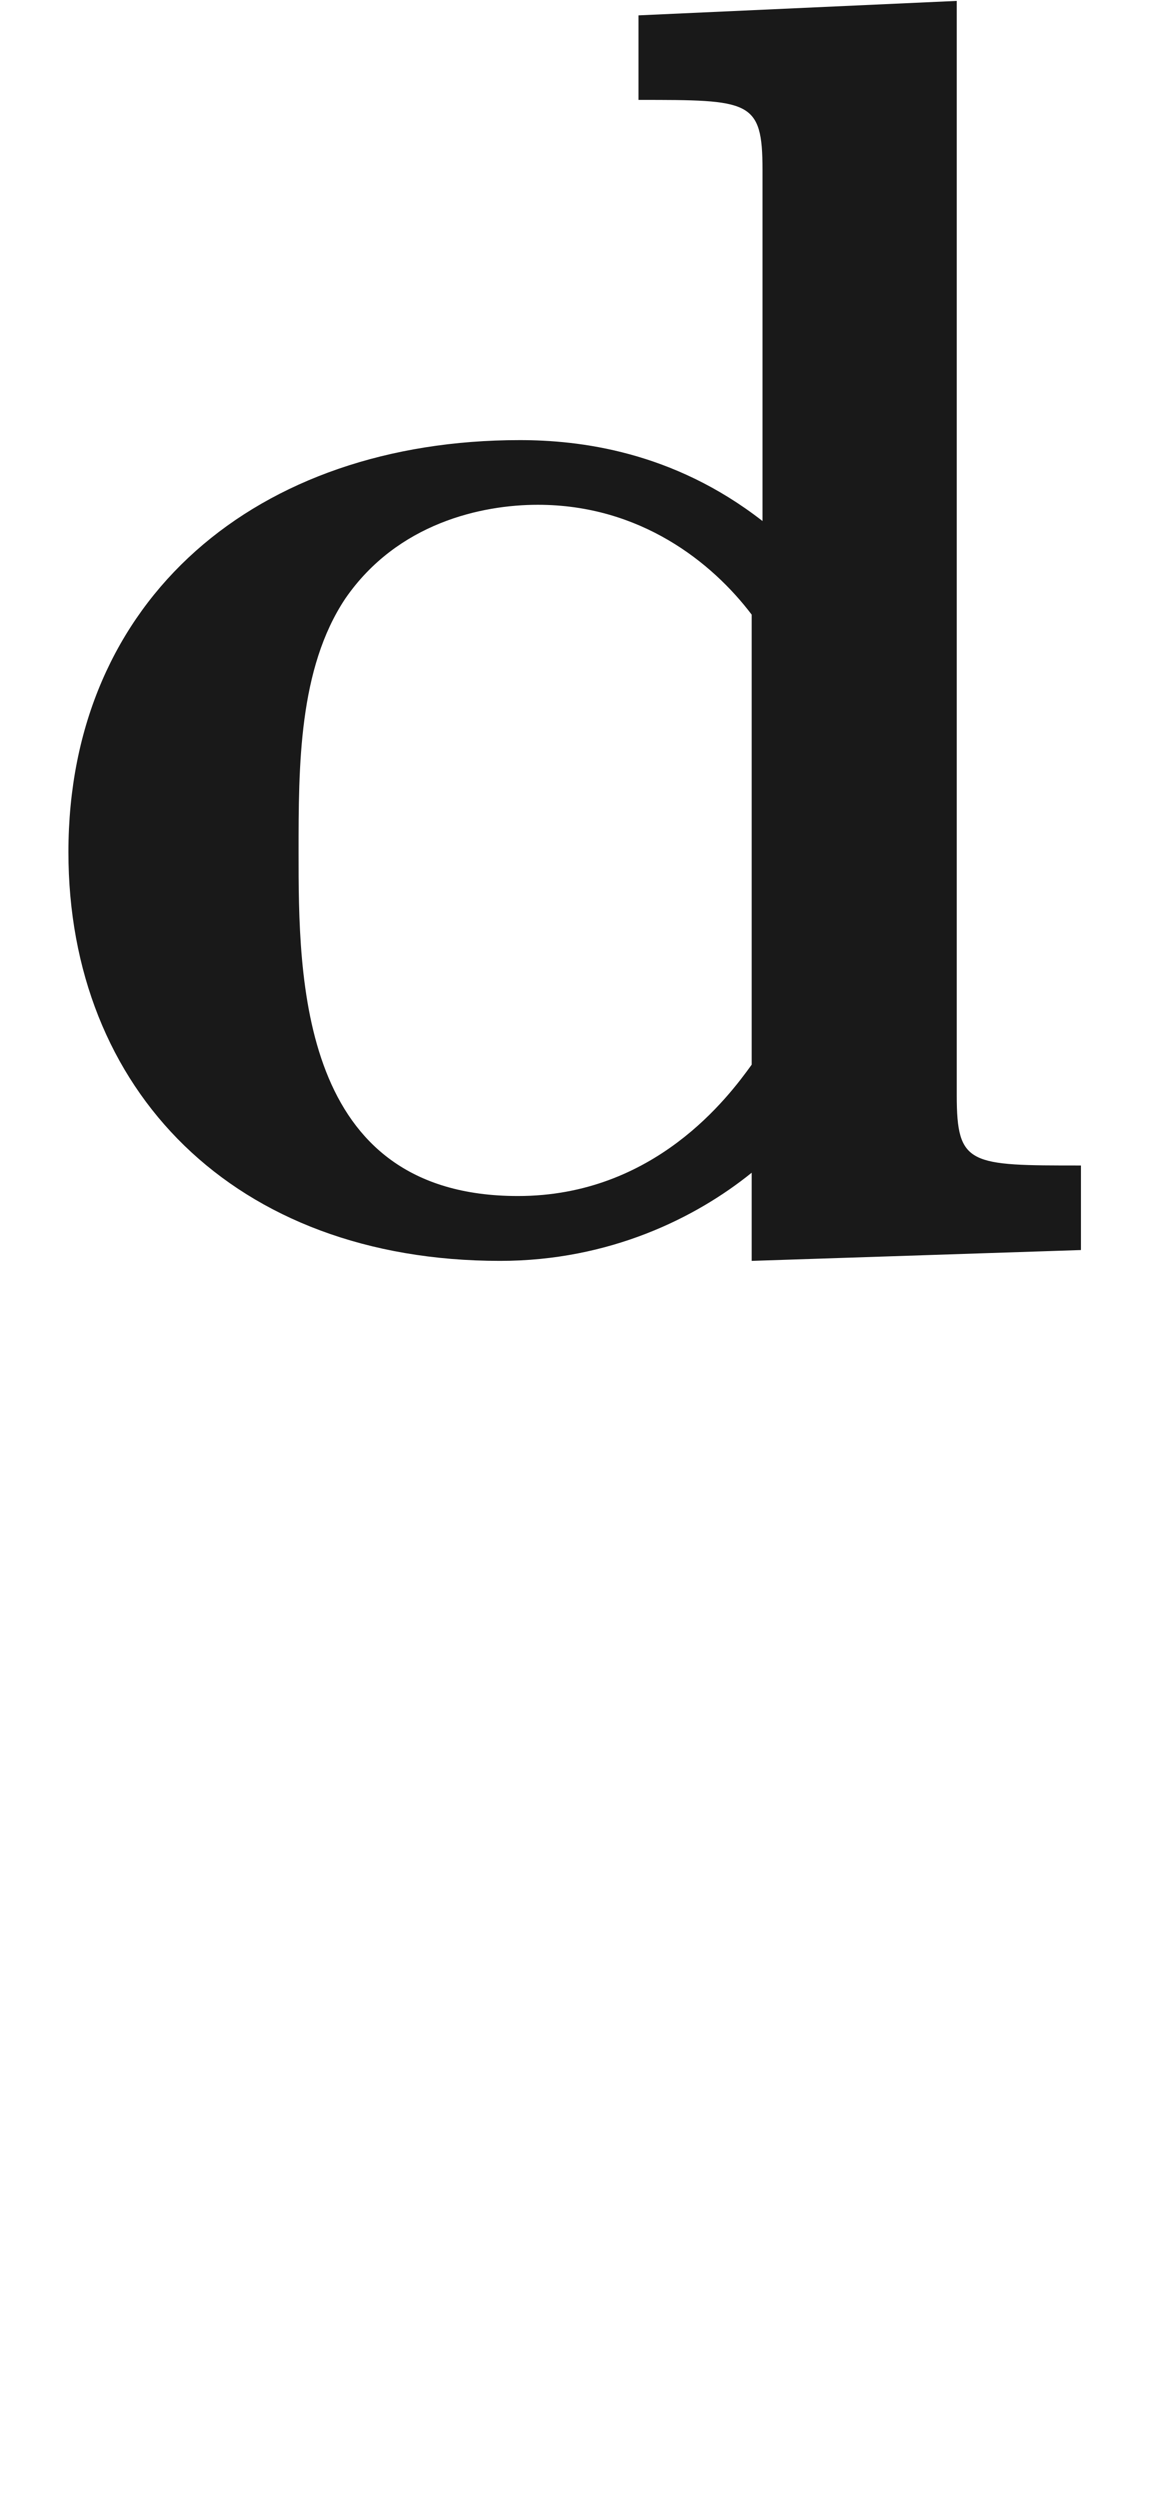 <ns0:svg xmlns:ns0="http://www.w3.org/2000/svg" xmlns:ns1="http://www.w3.org/1999/xlink" height="13.837pt" readme2tex:offset="3.552713678800501e-15" version="1.1" viewBox="-52.075 -68.956 6.365 13.837" width="6.365pt" xmlns:readme2tex="https://github.com/leegao/readme2tex/">
<ns0:defs>
<ns0:path d="M4.164 -0.428V0.06L5.988 0V-0.468C5.37 -0.468 5.3 -0.468 5.3 -0.857V-6.914L3.537 -6.834V-6.366C4.154 -6.366 4.224 -6.366 4.224 -5.978V-4.035C3.726 -4.423 3.208 -4.483 2.879 -4.483C1.425 -4.483 0.379 -3.606 0.379 -2.202C0.379 -0.887 1.295 0.06 2.77 0.06C3.377 0.06 3.856 -0.179 4.164 -0.428ZM4.164 -3.517V-1.026C4.035 -0.847 3.626 -0.299 2.869 -0.299C1.654 -0.299 1.654 -1.504 1.654 -2.202C1.654 -2.68 1.654 -3.218 1.913 -3.606C2.202 -4.025 2.67 -4.125 2.979 -4.125C3.547 -4.125 3.945 -3.806 4.164 -3.517Z" id="g0-100" />
<ns0:path d="M3.318 -0.757C3.357 -0.359 3.626 0.06 4.095 0.06C4.304 0.06 4.912 -0.08 4.912 -0.887V-1.445H4.663V-0.887C4.663 -0.309 4.413 -0.249 4.304 -0.249C3.975 -0.249 3.935 -0.697 3.935 -0.747V-2.74C3.935 -3.158 3.935 -3.547 3.577 -3.915C3.188 -4.304 2.69 -4.463 2.212 -4.463C1.395 -4.463 0.707 -3.995 0.707 -3.337C0.707 -3.039 0.907 -2.869 1.166 -2.869C1.445 -2.869 1.624 -3.068 1.624 -3.328C1.624 -3.447 1.574 -3.776 1.116 -3.786C1.385 -4.134 1.873 -4.244 2.192 -4.244C2.68 -4.244 3.248 -3.856 3.248 -2.969V-2.6C2.74 -2.57 2.042 -2.54 1.415 -2.242C0.667 -1.903 0.418 -1.385 0.418 -0.946C0.418 -0.139 1.385 0.11 2.012 0.11C2.67 0.11 3.128 -0.289 3.318 -0.757ZM3.248 -2.391V-1.395C3.248 -0.448 2.531 -0.11 2.082 -0.11C1.594 -0.11 1.186 -0.458 1.186 -0.956C1.186 -1.504 1.604 -2.331 3.248 -2.391Z" id="g1-97" />
</ns0:defs>
<ns0:g fill-opacity="0.9" id="page1">
<ns0:use x="-52.075" y="-62.037" ns1:href="#g0-100" />
</ns0:g>
</ns0:svg>